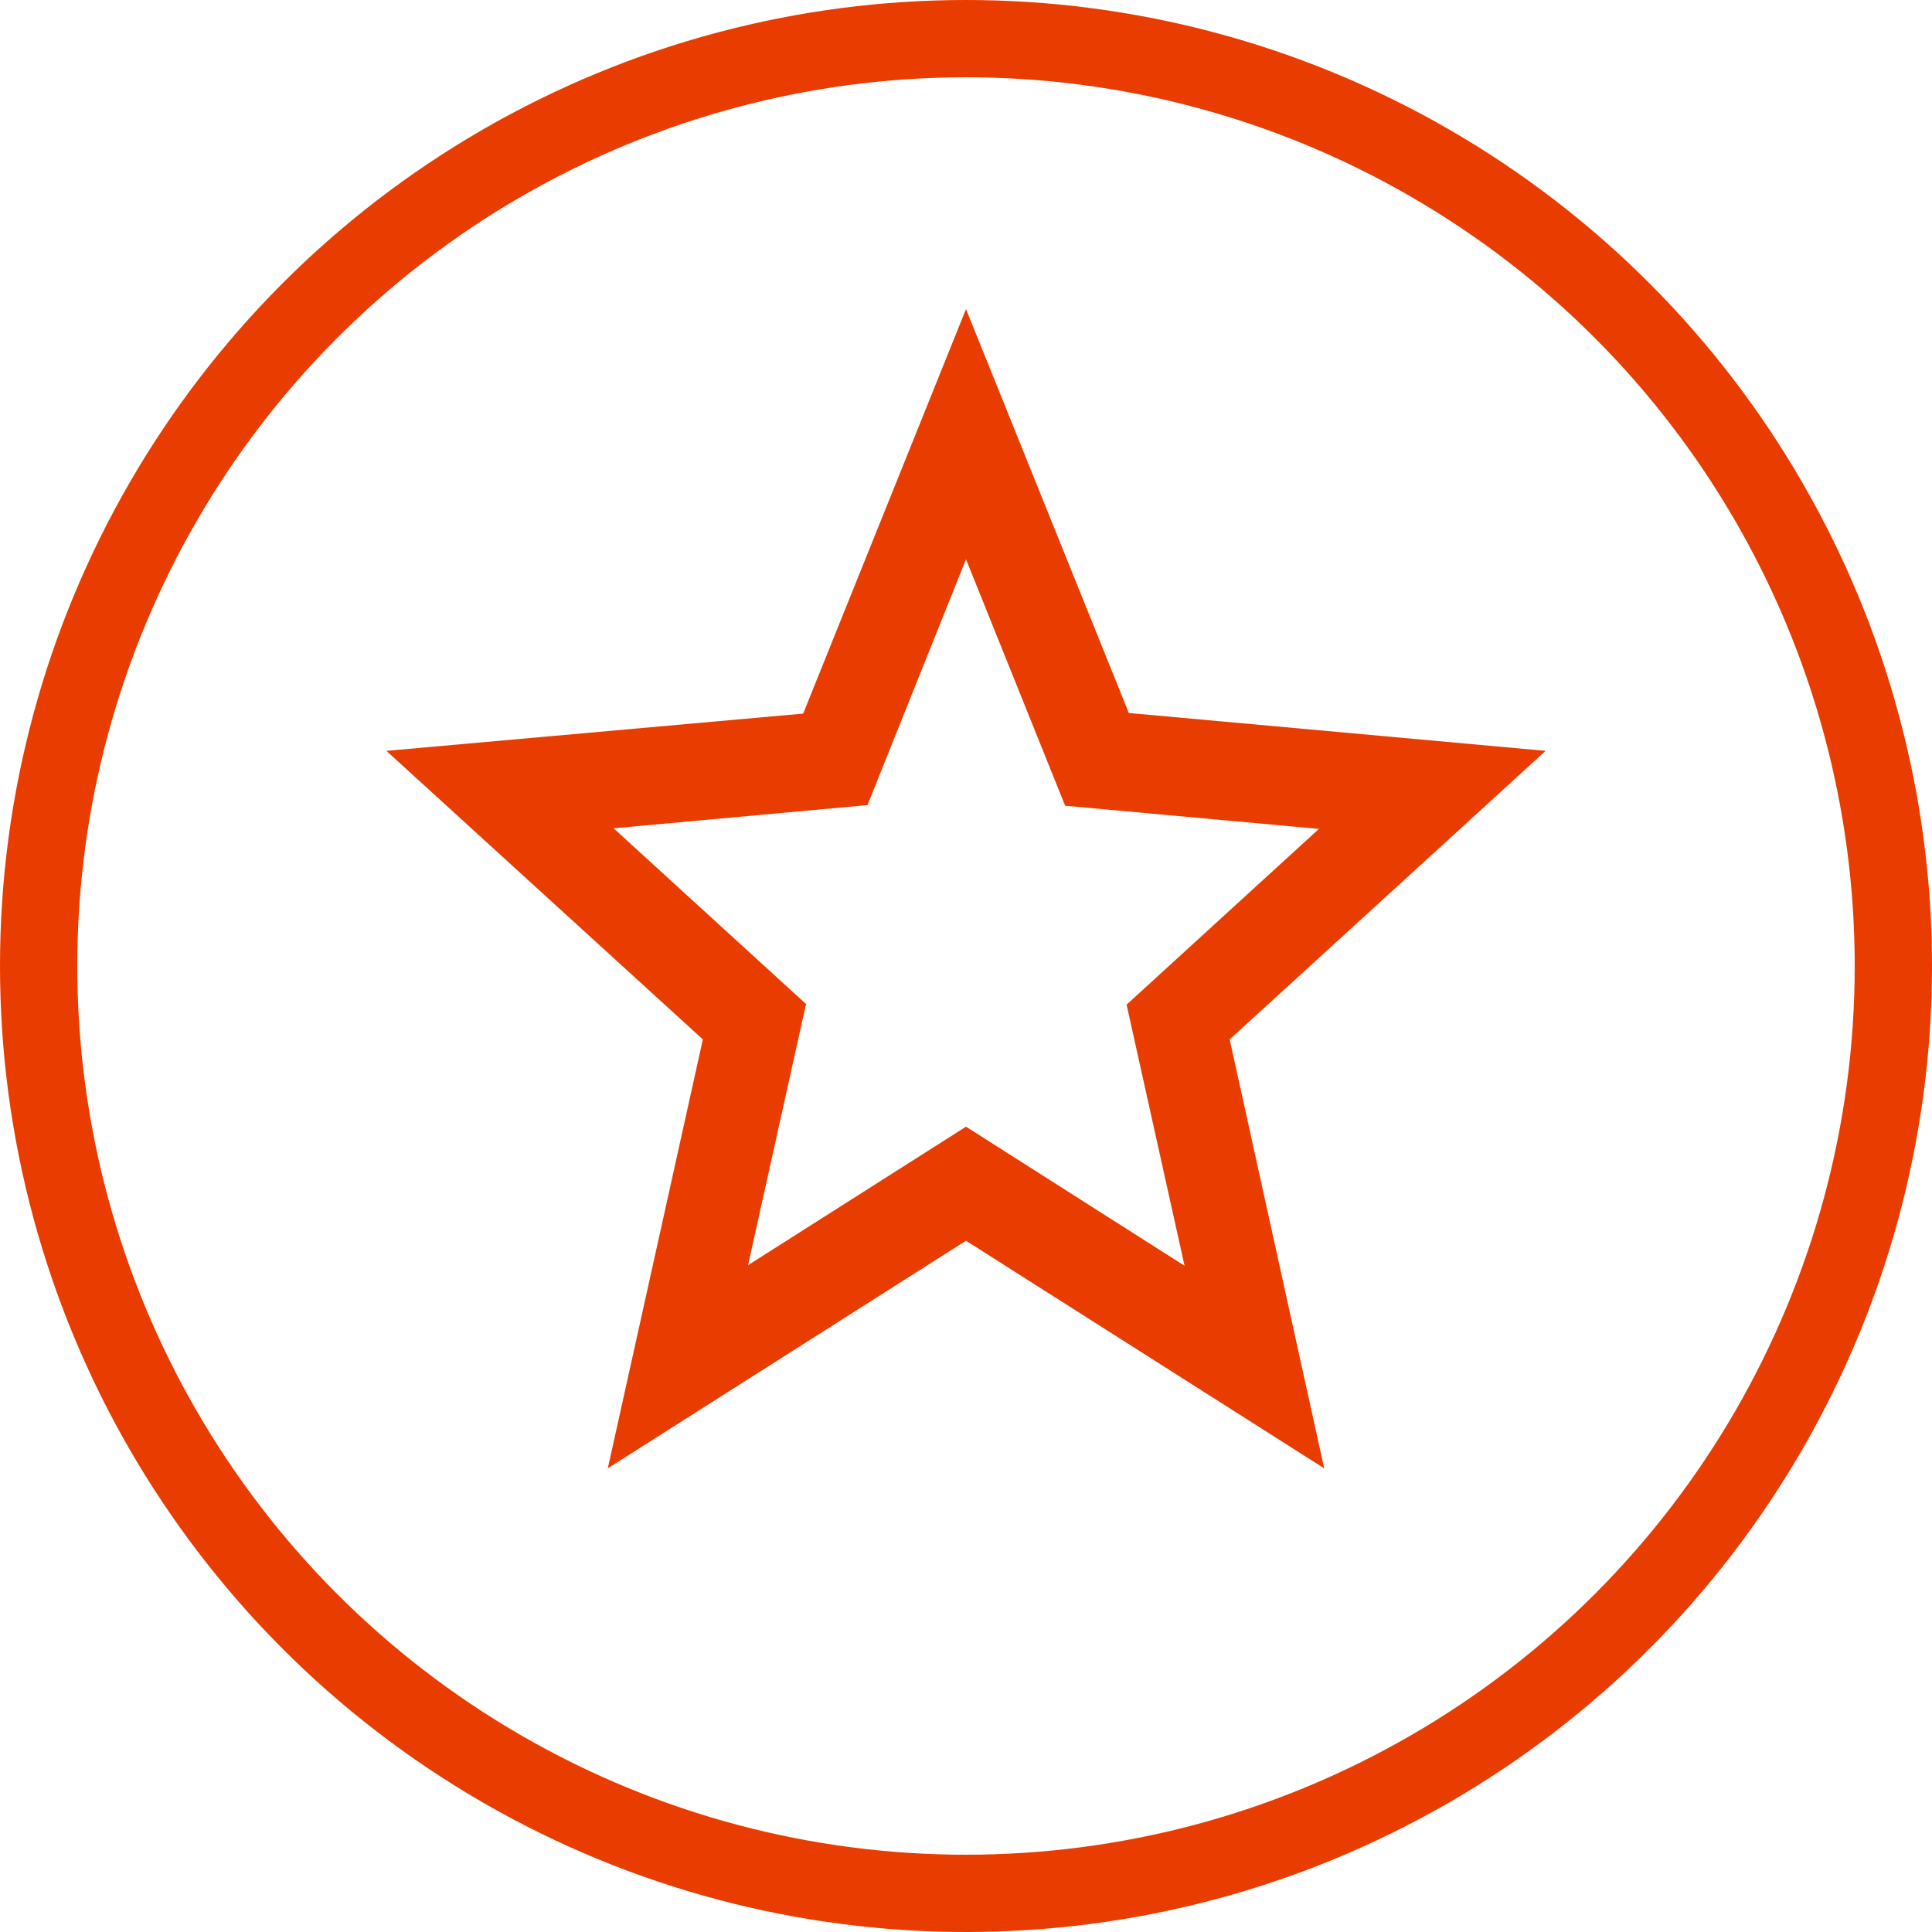 <svg width="25" height="25" viewBox="0 0 25 25" fill="none" xmlns="http://www.w3.org/2000/svg">
<path d="M20 9.716L14.607 9.226L12.5 4L10.393 9.234L5 9.716L9.095 13.45L7.865 19L12.5 16.055L17.135 19L15.912 13.45L20 9.716ZM12.5 14.579L9.68 16.371L10.43 12.992L7.94 10.718L11.225 10.418L12.5 7.237L13.783 10.426L17.067 10.726L14.578 13L15.328 16.379L12.5 14.579Z" fill="#E93C00"/>
<circle cx="12.5" cy="12.5" r="12" stroke="#E93C00"/>
</svg>
